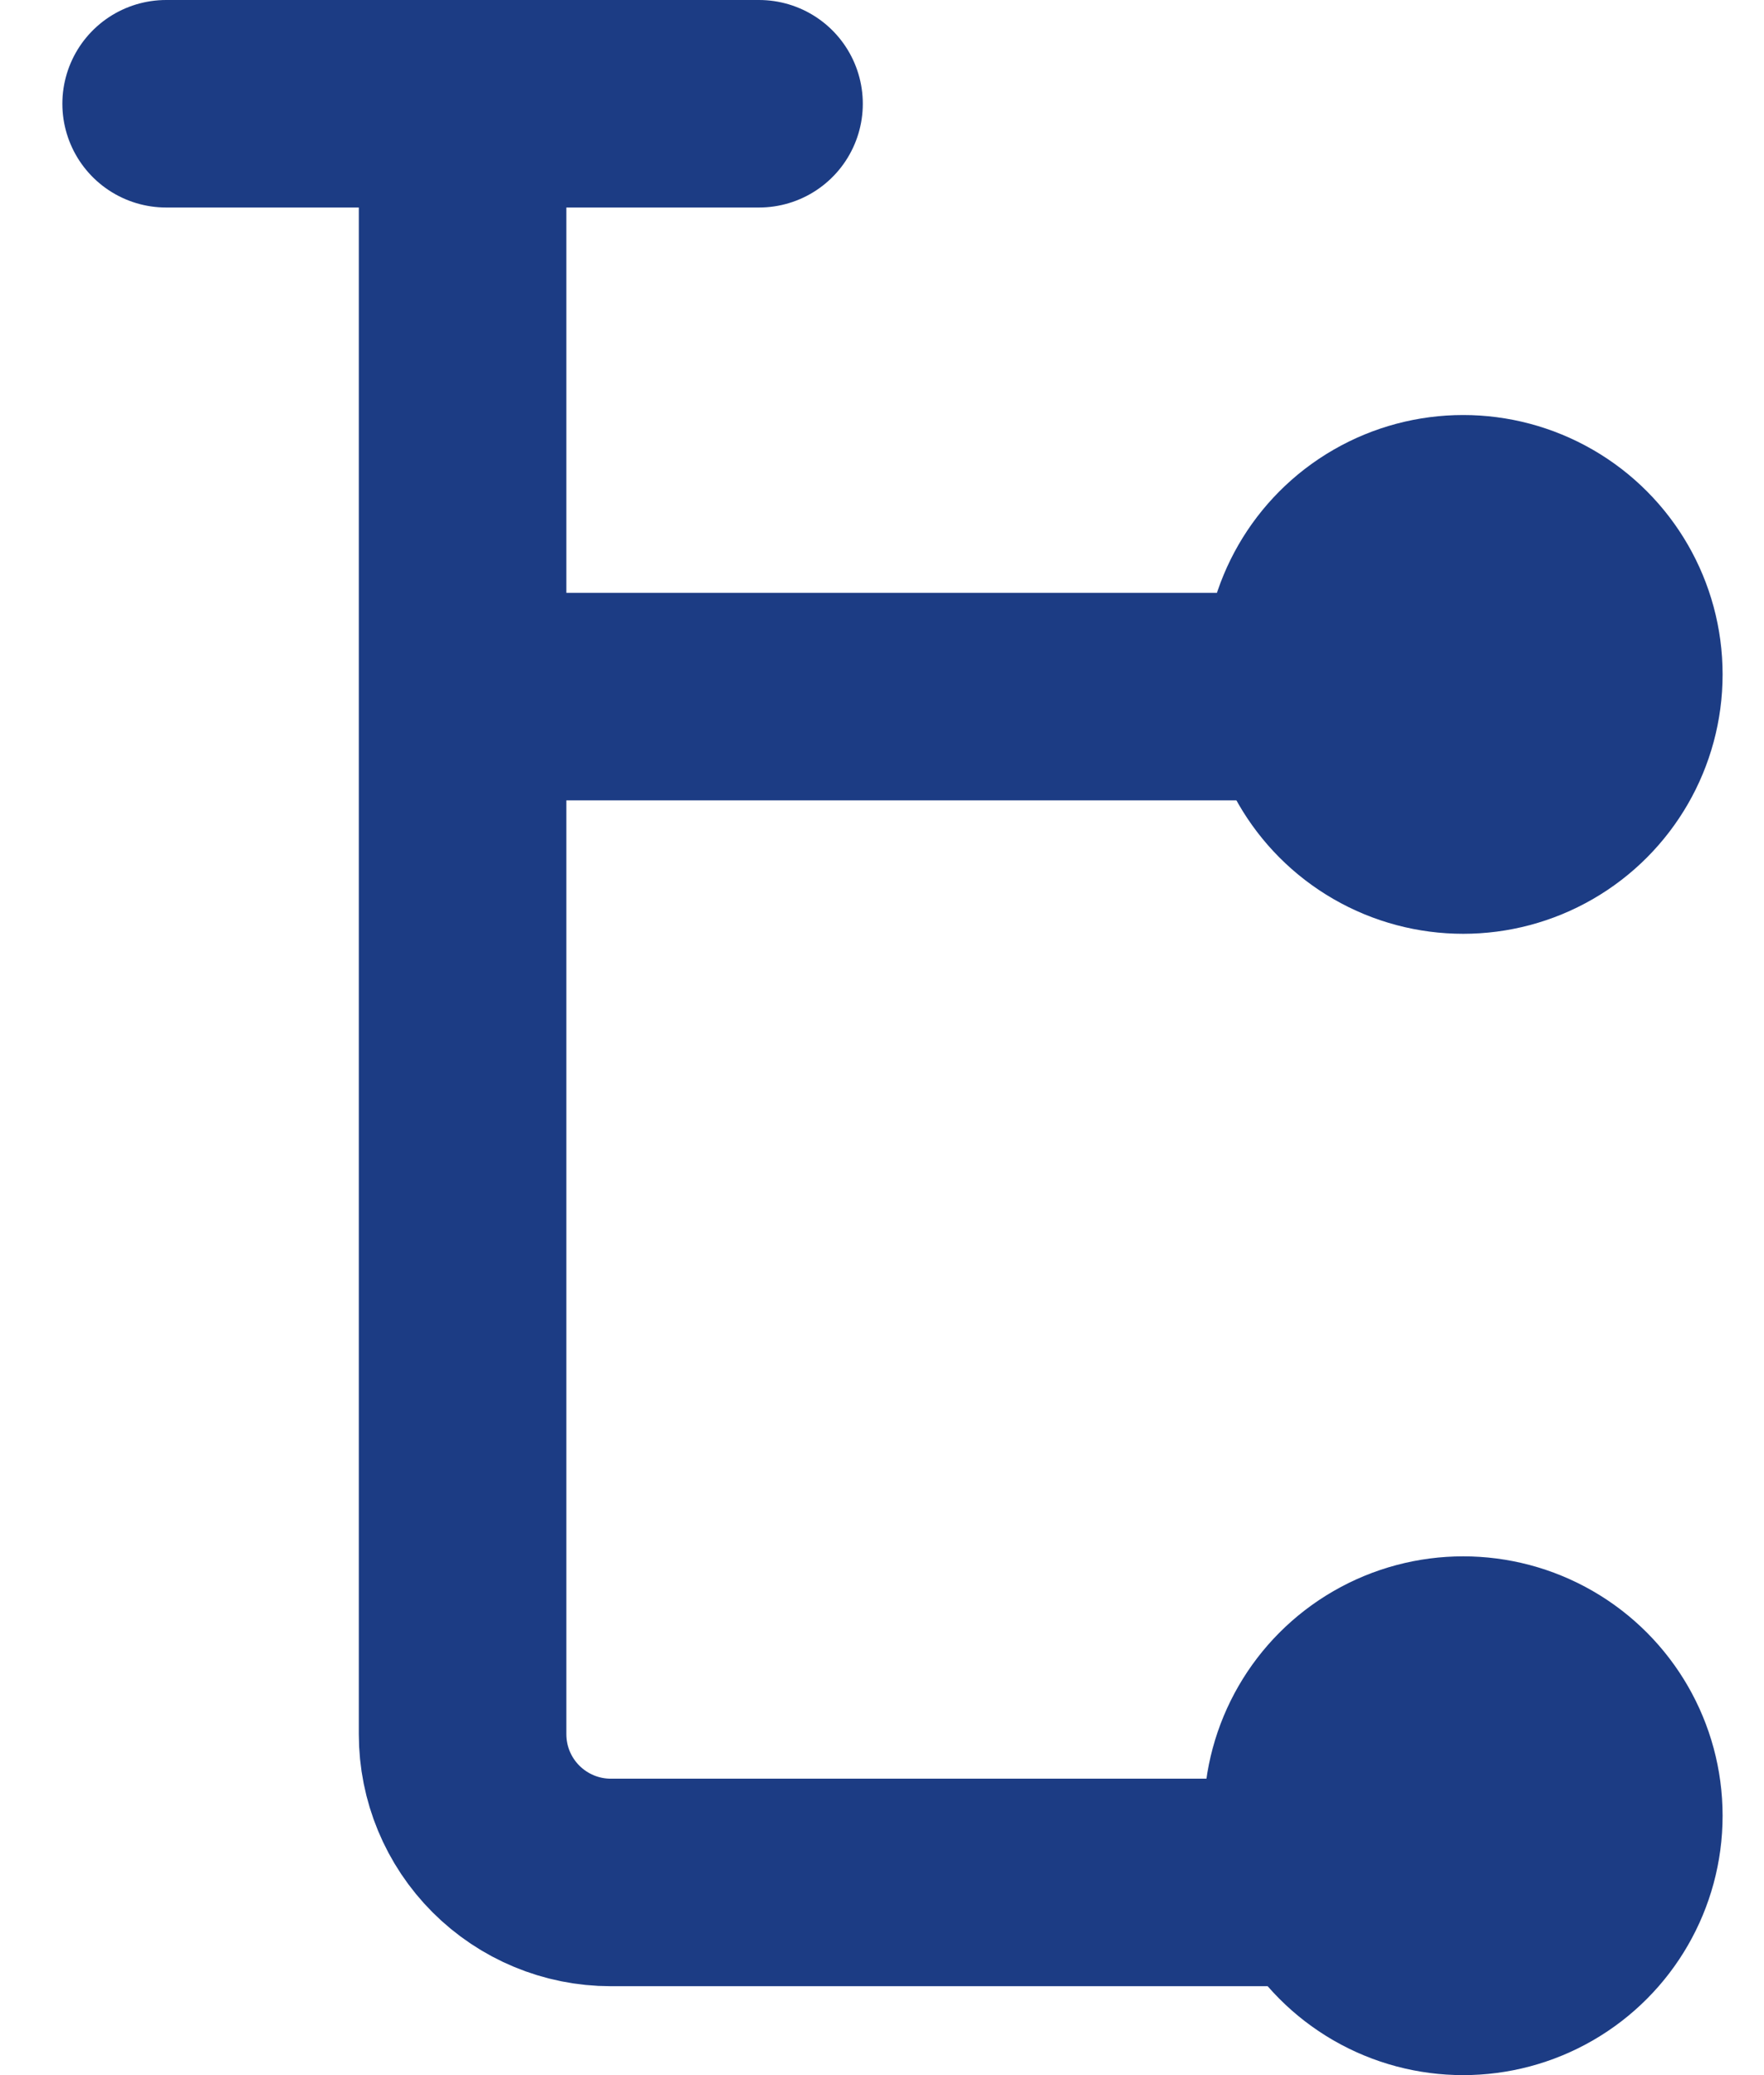<svg width="17" height="20" viewBox="0 0 17 20" fill="none" xmlns="http://www.w3.org/2000/svg">
<path d="M4.458 6.714H13.029M1.601 1H7.315M4.458 1V16.714C4.458 17.093 4.608 17.456 4.876 17.724C5.144 17.992 5.507 18.143 5.886 18.143H13.029" stroke="#1C3C84" stroke-width="2" stroke-linecap="round" stroke-linejoin="round"/>
<circle cx="14.101" cy="6.5" r="2.5" fill="#1C3C84"/>
<circle cx="14.101" cy="17.5" r="2.5" fill="#1C3C84"/>
</svg>
